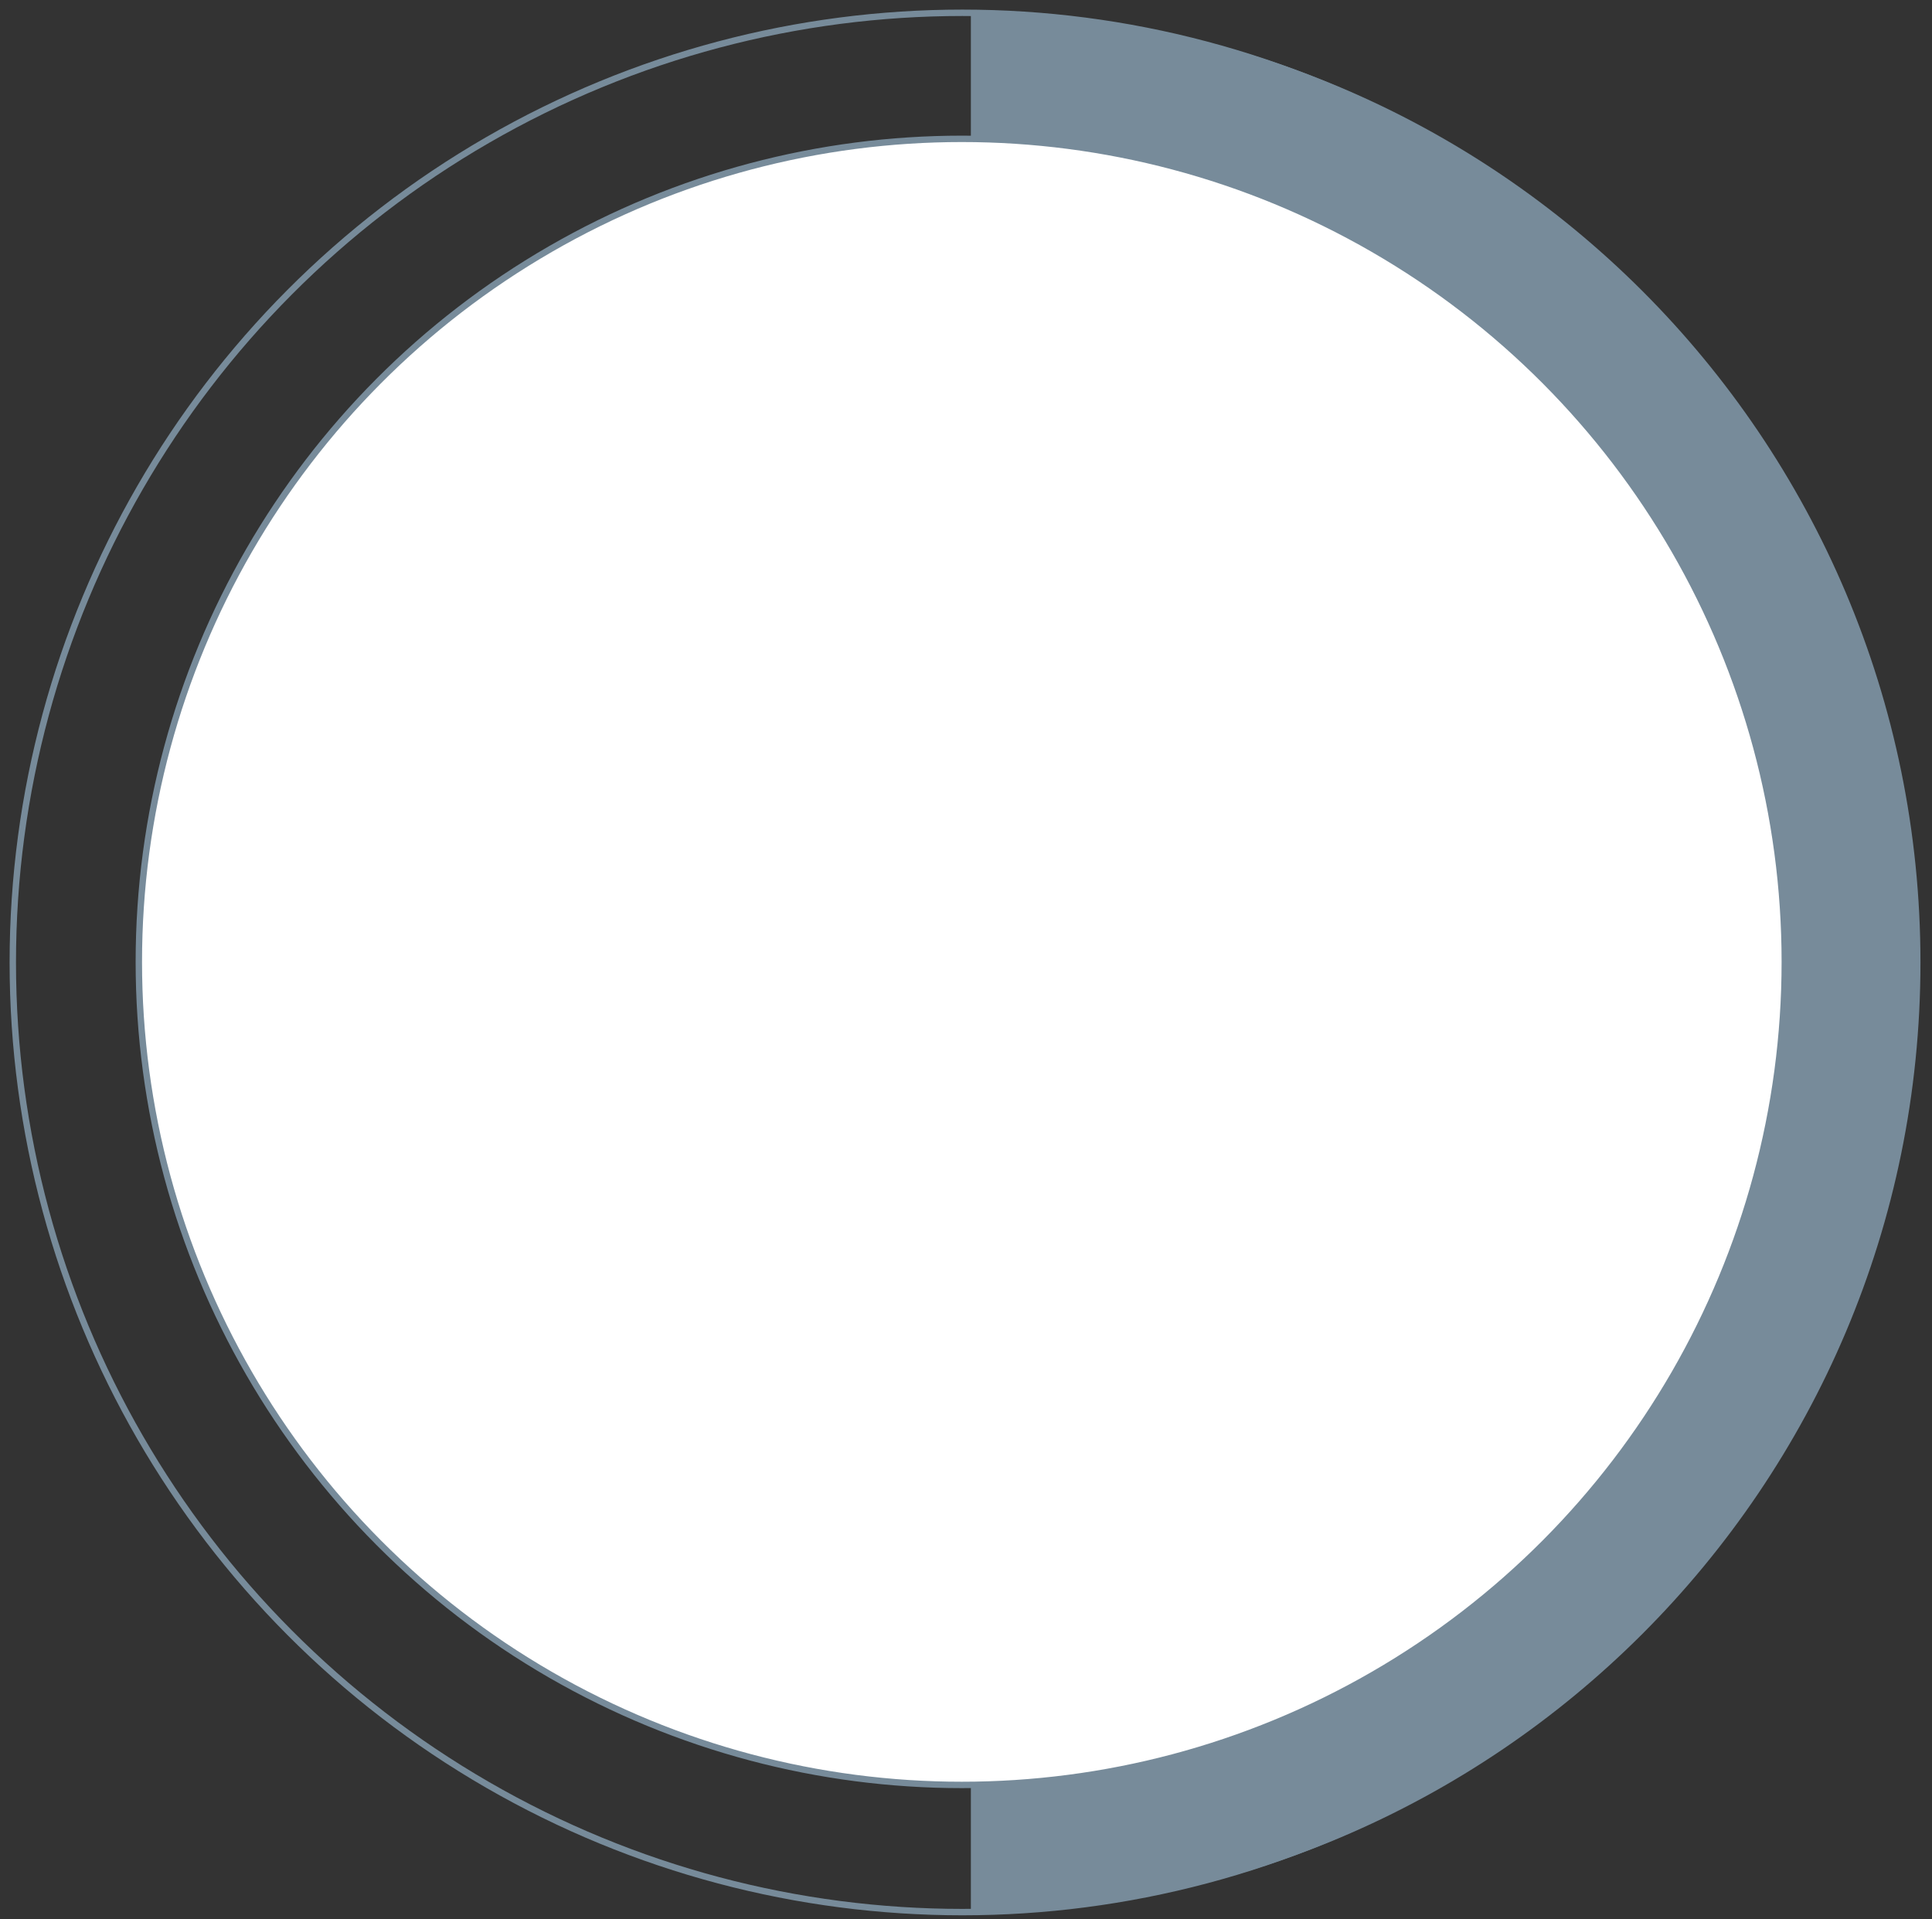 <?xml version="1.0" encoding="UTF-8"?>
<svg width="151px" height="150px" viewBox="0 0 151 150" version="1.1" xmlns="http://www.w3.org/2000/svg" xmlns:xlink="http://www.w3.org/1999/xlink">
    <rect x="0" y="0" width="151" height="150" fill="#333333" stroke="none"/>
    <!-- Generator: Sketch 51.3 (57544) - http://www.bohemiancoding.com/sketch -->
    <title>Group 15</title>
    <desc>Created with Sketch.</desc>
    <defs></defs>
    <g id="Page-1" stroke="none" stroke-width="1" fill="none" fill-rule="evenodd">
        <g id="履歷表視覺版" transform="translate(-1223, -4394)" fill-rule="nonzero">
            <g id="Group-15" transform="translate(1224, 4395)">
                <circle id="Oval-2" stroke="#778B9A" stroke-width="0.5" cx="74.217" cy="74.217" r="74.217"></circle>
                <path d="M74.881,148.435 C115.87,148.435 149.098,115.207 149.098,74.217 C149.098,33.228 115.87,0 74.881,0 L74.881,148.435 Z" id="Oval-2-Copy" fill="#778B9A"></path>
                <circle id="Oval-2" stroke="#778B9A" stroke-width="0.5" fill="#FFFFFF" cx="74.173" cy="74.173" r="64.322"></circle>
            </g>
        </g>
    </g>
</svg>